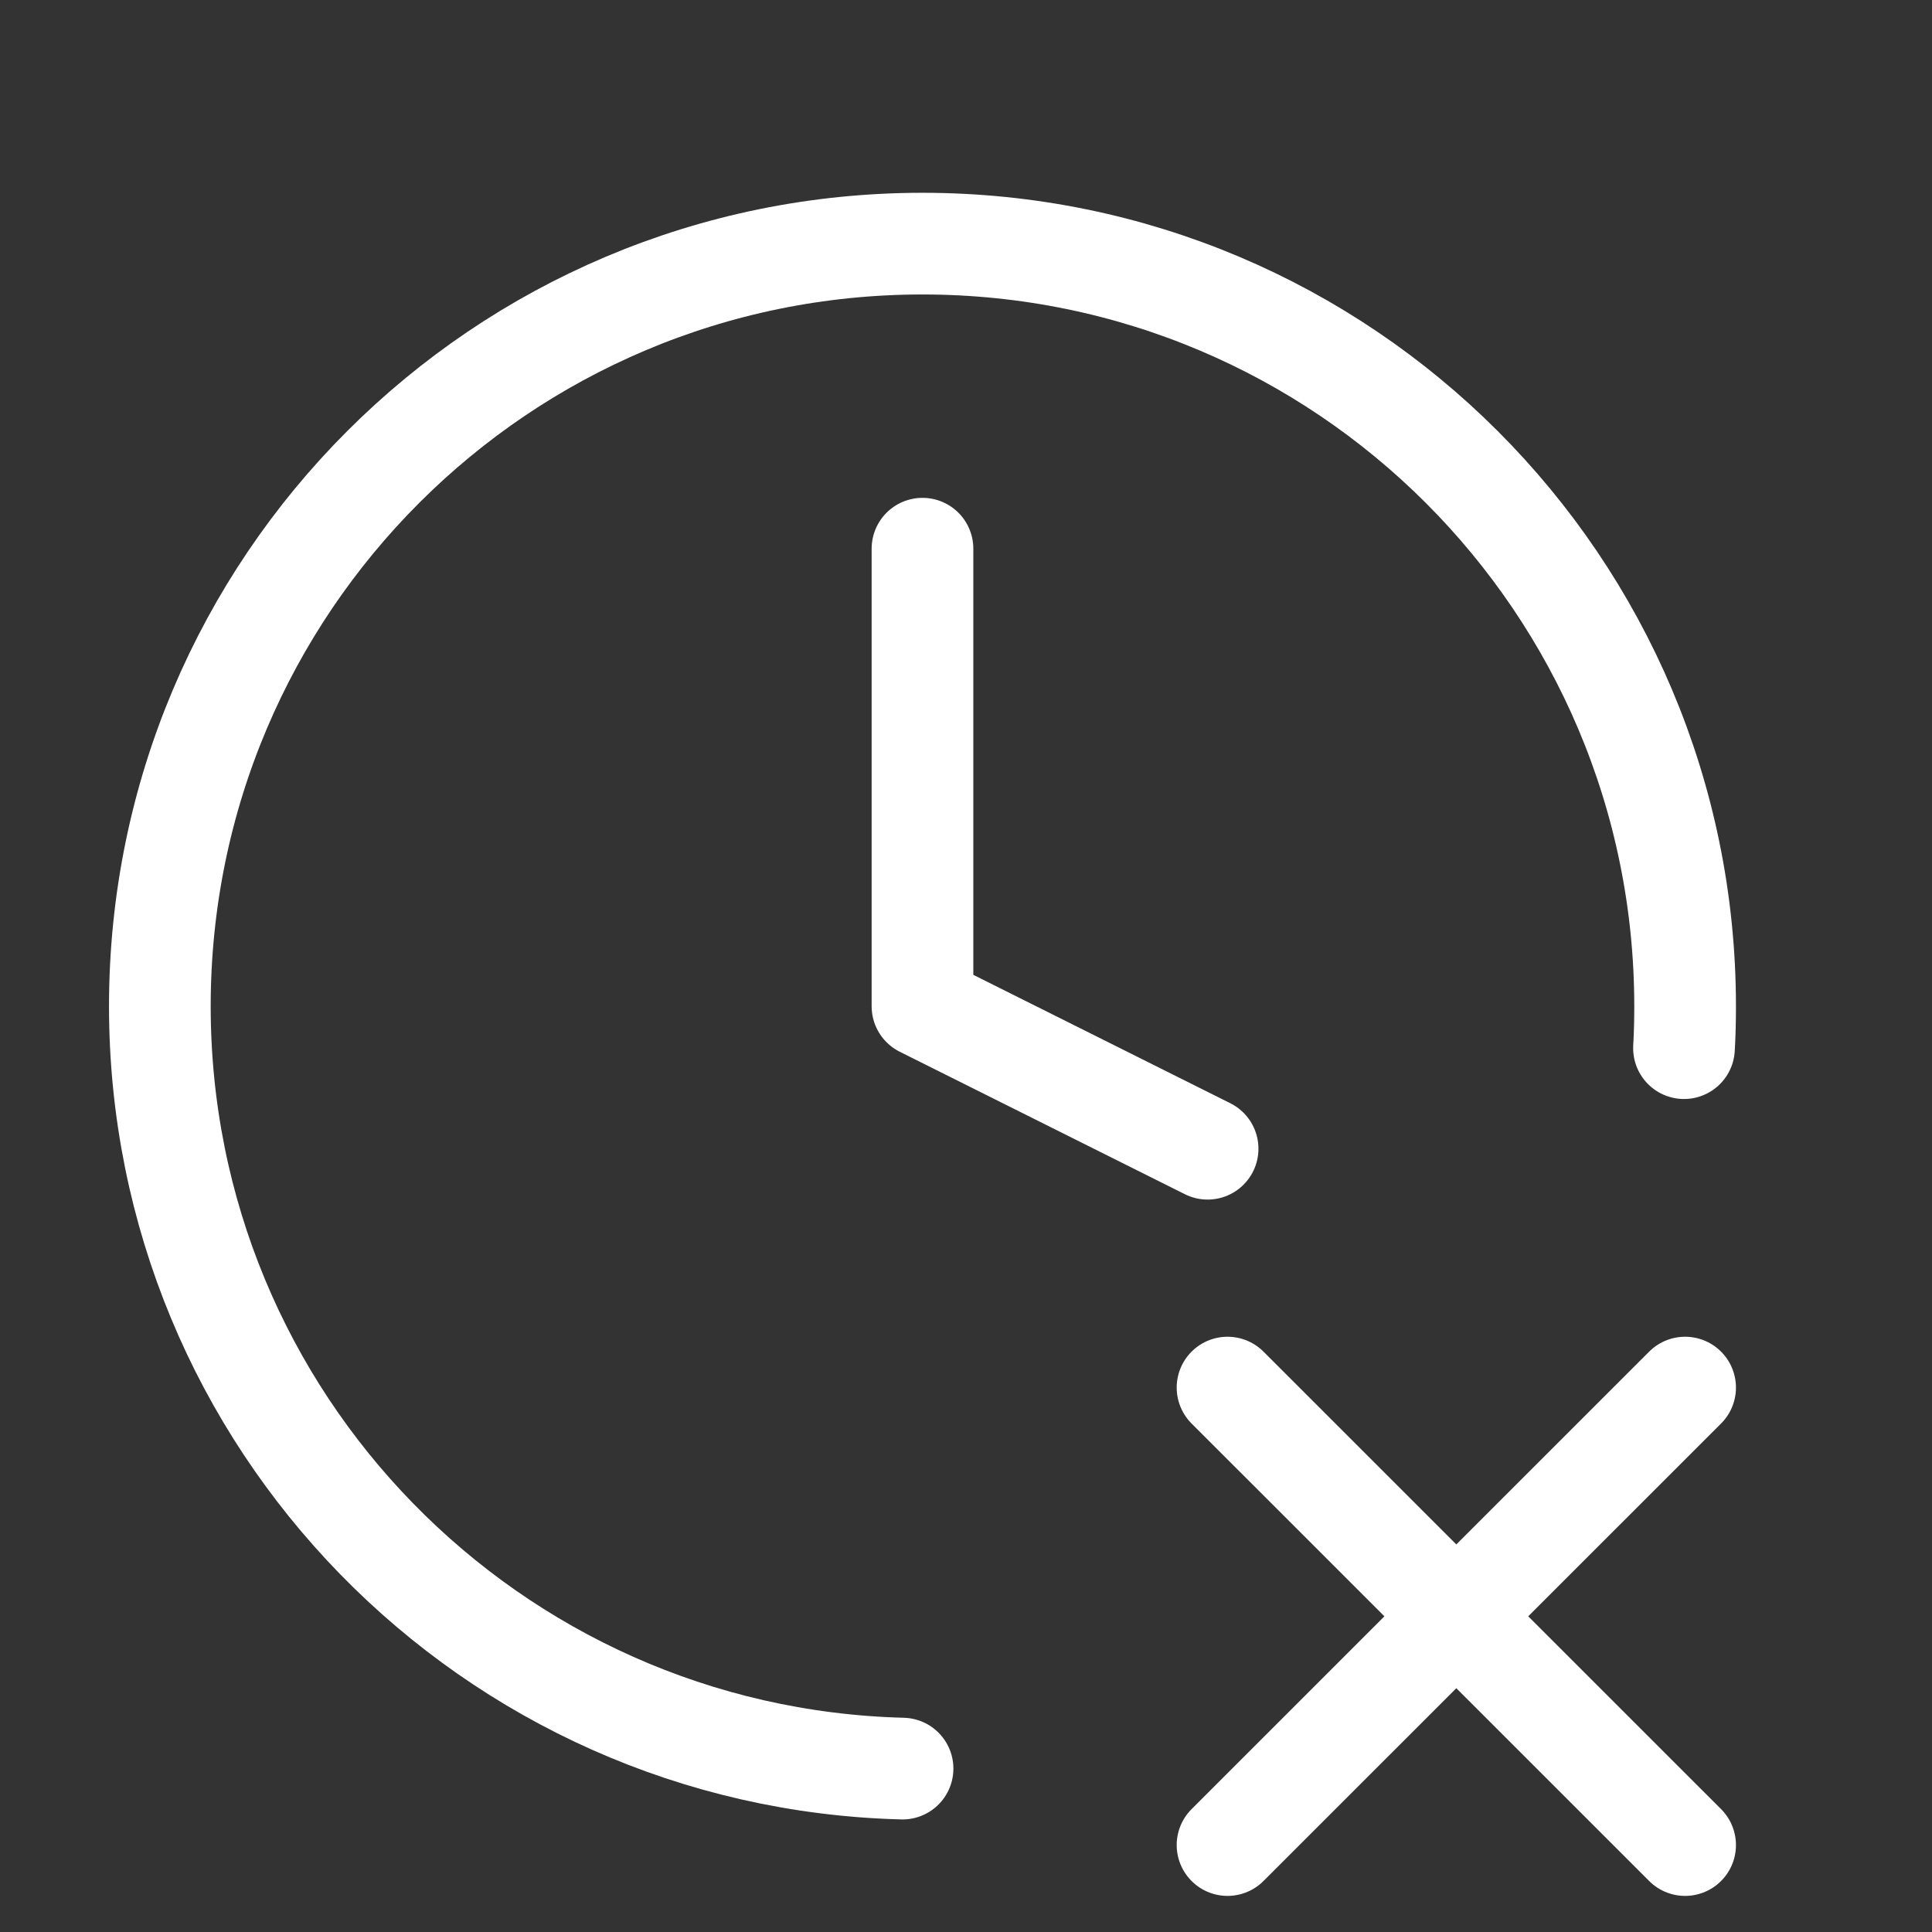 <svg width="19" height="19" viewBox="0 0 19 19" fill="none" xmlns="http://www.w3.org/2000/svg">
<rect x="0" y="0" width="19" height="19" fill="#333333" stroke="none"/>
<g clip-path="url(#clip0_90_3584)">
<path d="M16.561 10.308C16.569 10.171 16.572 10.034 16.572 9.896C16.572 5.753 13.214 2.396 9.072 2.396C4.93 2.396 1.572 5.753 1.572 9.896C1.572 13.972 4.825 17.289 8.876 17.393M9.072 5.396V9.896L11.876 11.297" stroke="white" stroke-linecap="round" stroke-linejoin="round"/>
<path d="M12.072 13.646L16.572 18.145" stroke="white" stroke-linecap="round" stroke-linejoin="round"/>
<path d="M16.572 13.646L12.072 18.145" stroke="white" stroke-linecap="round" stroke-linejoin="round"/>
</g>
<defs>
<clipPath id="clip0_90_3584">
<rect width="18" height="18" fill="white" transform="translate(0.072 0.896)"/>
</clipPath>
</defs>
</svg>
